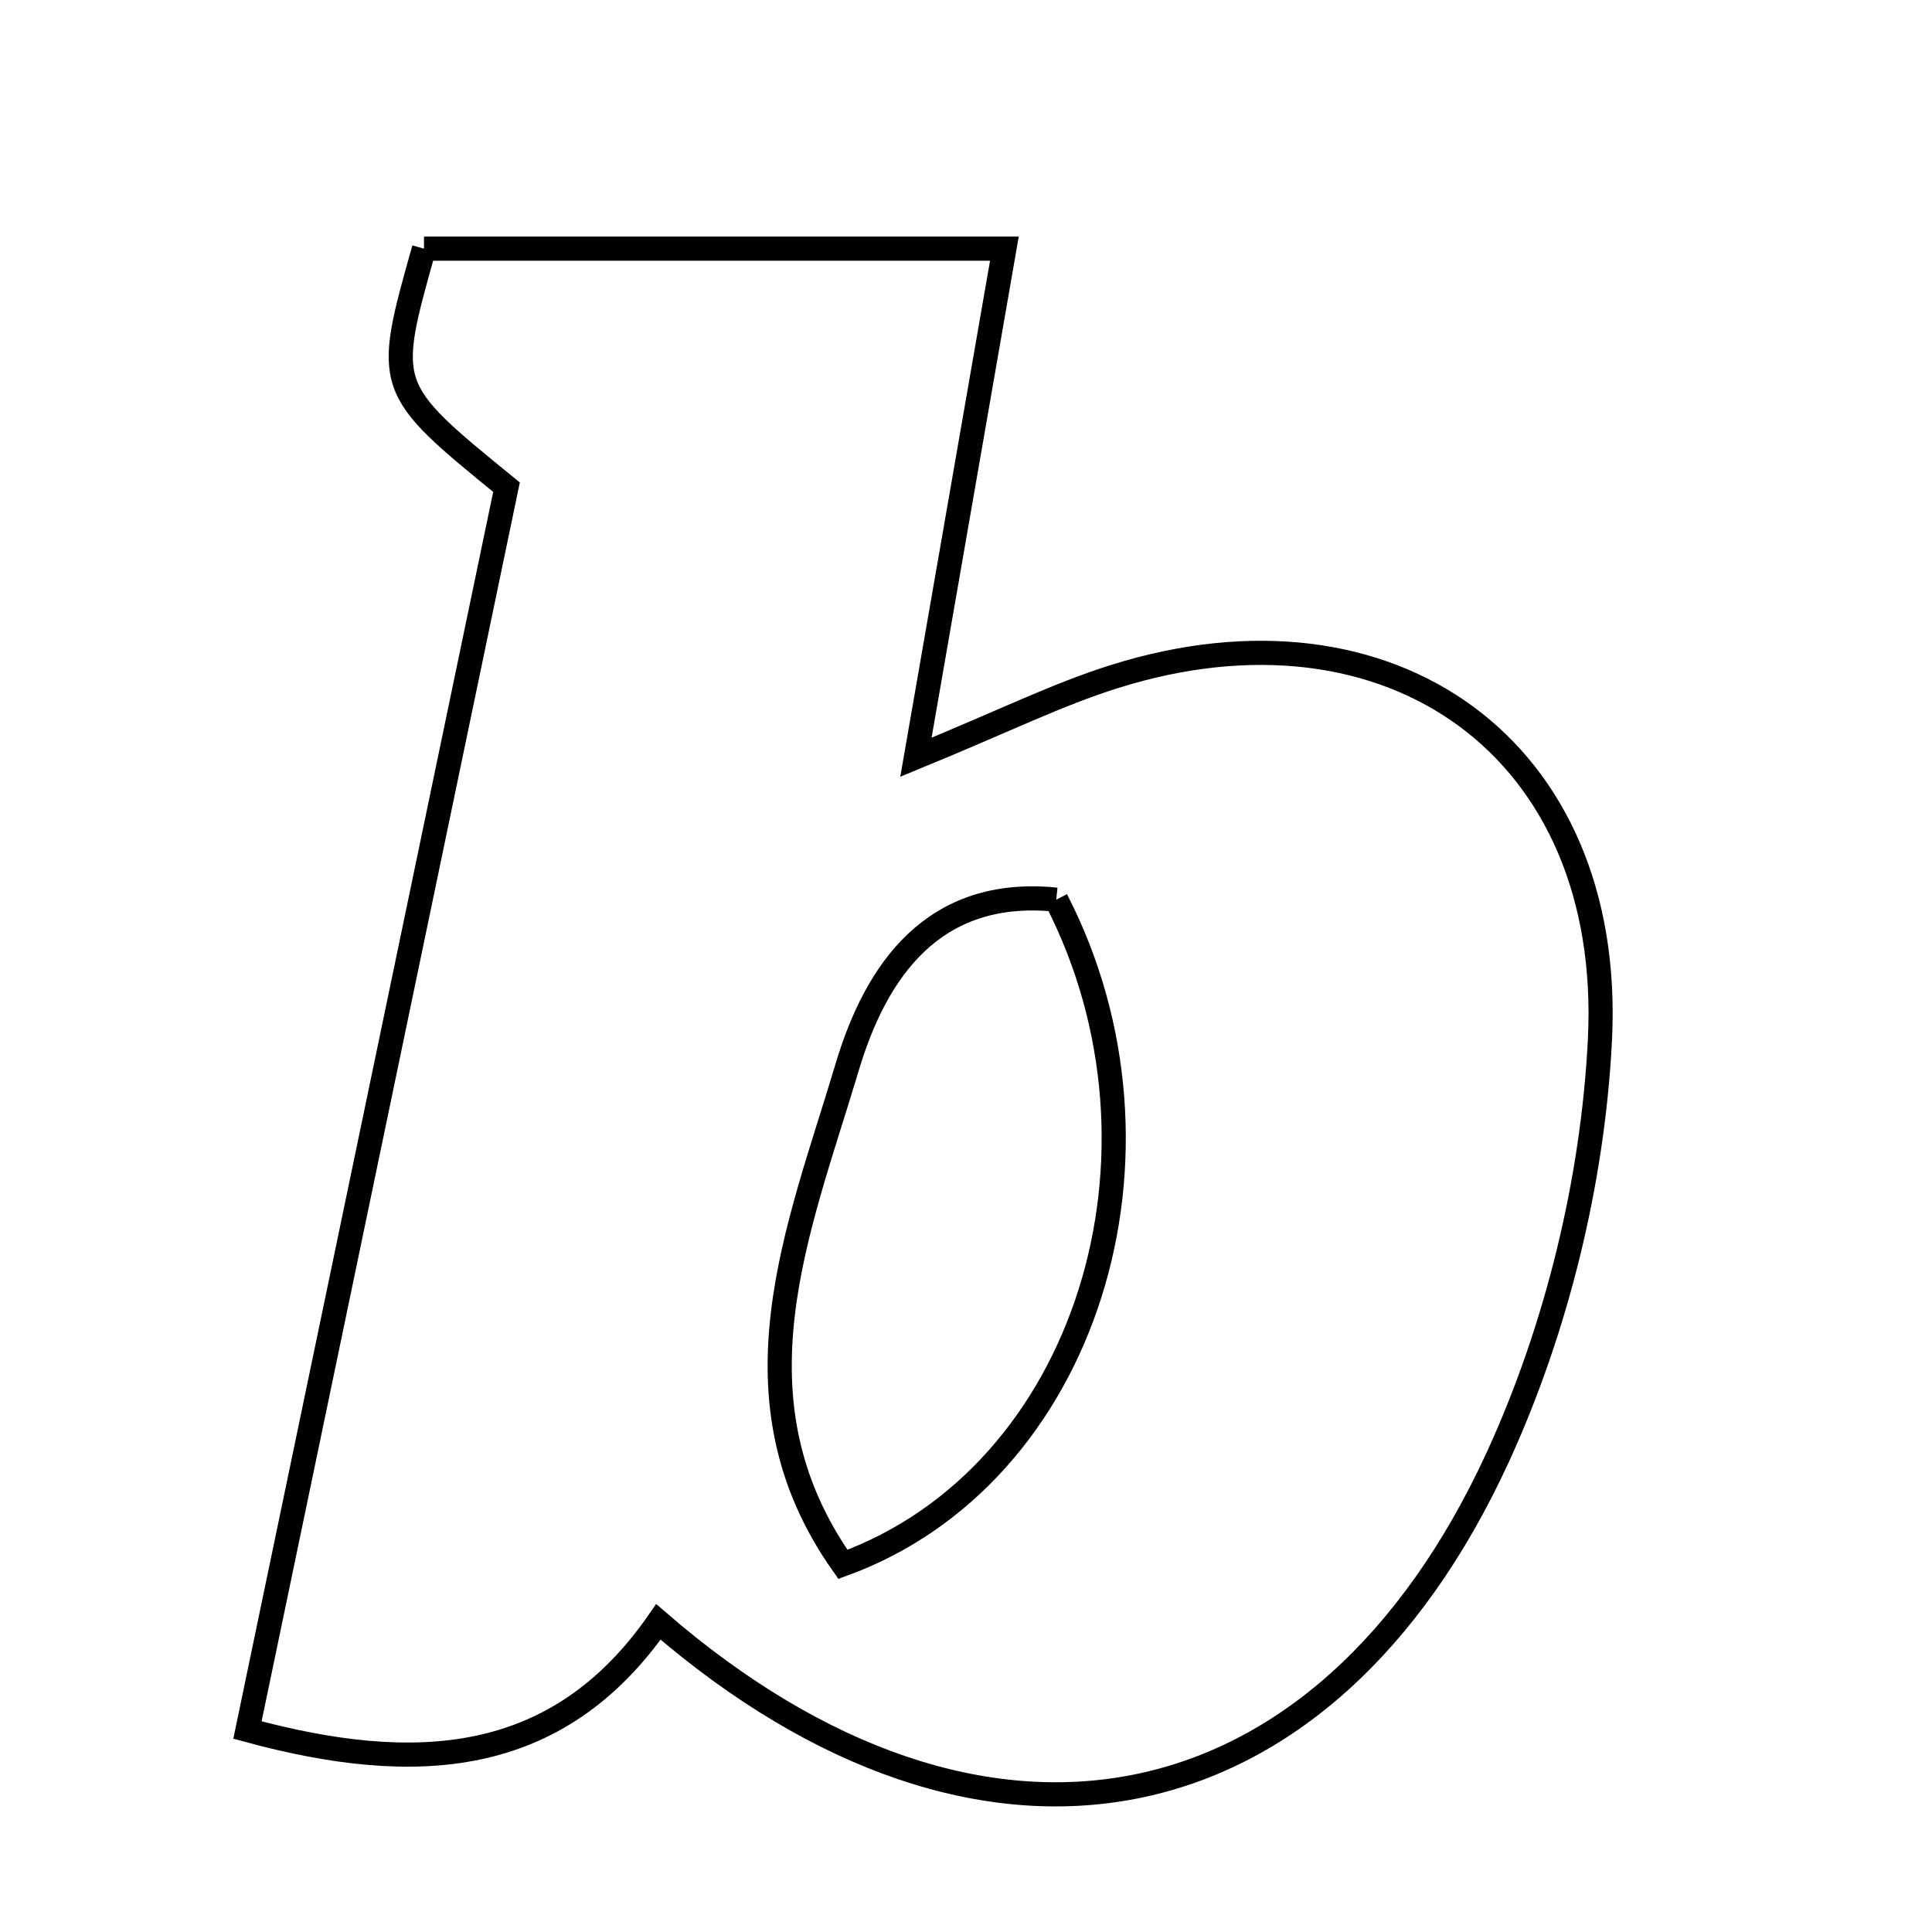 <svg xmlns="http://www.w3.org/2000/svg" viewBox="0.0 0.0 24.0 24.0" height="200px" width="200px"><path fill="none" stroke="black" stroke-width=".3" stroke-opacity="1.0"  filling="0" d="M5.267 3.089 C7.573 3.089 9.914 3.089 12.477 3.089 C12.118 5.158 11.774 7.134 11.378 9.407 C12.471 8.958 13.141 8.624 13.848 8.403 C17.278 7.326 20.055 9.304 19.875 12.915 C19.788 14.665 19.339 16.503 18.608 18.097 C16.444 22.811 12.205 23.63 8.179 20.148 C6.924 21.955 5.16 22.058 3.074 21.491 C4.158 16.29 5.233 11.136 6.292 6.052 C4.78 4.819 4.78 4.819 5.267 3.089"></path>
<path fill="none" stroke="black" stroke-width=".3" stroke-opacity="1.0"  filling="0" d="M13.121 11.176 C14.738 14.316 13.505 18.328 10.471 19.433 C9.012 17.368 9.921 15.277 10.524 13.256 C10.88 12.064 11.591 11.019 13.121 11.176"></path></svg>